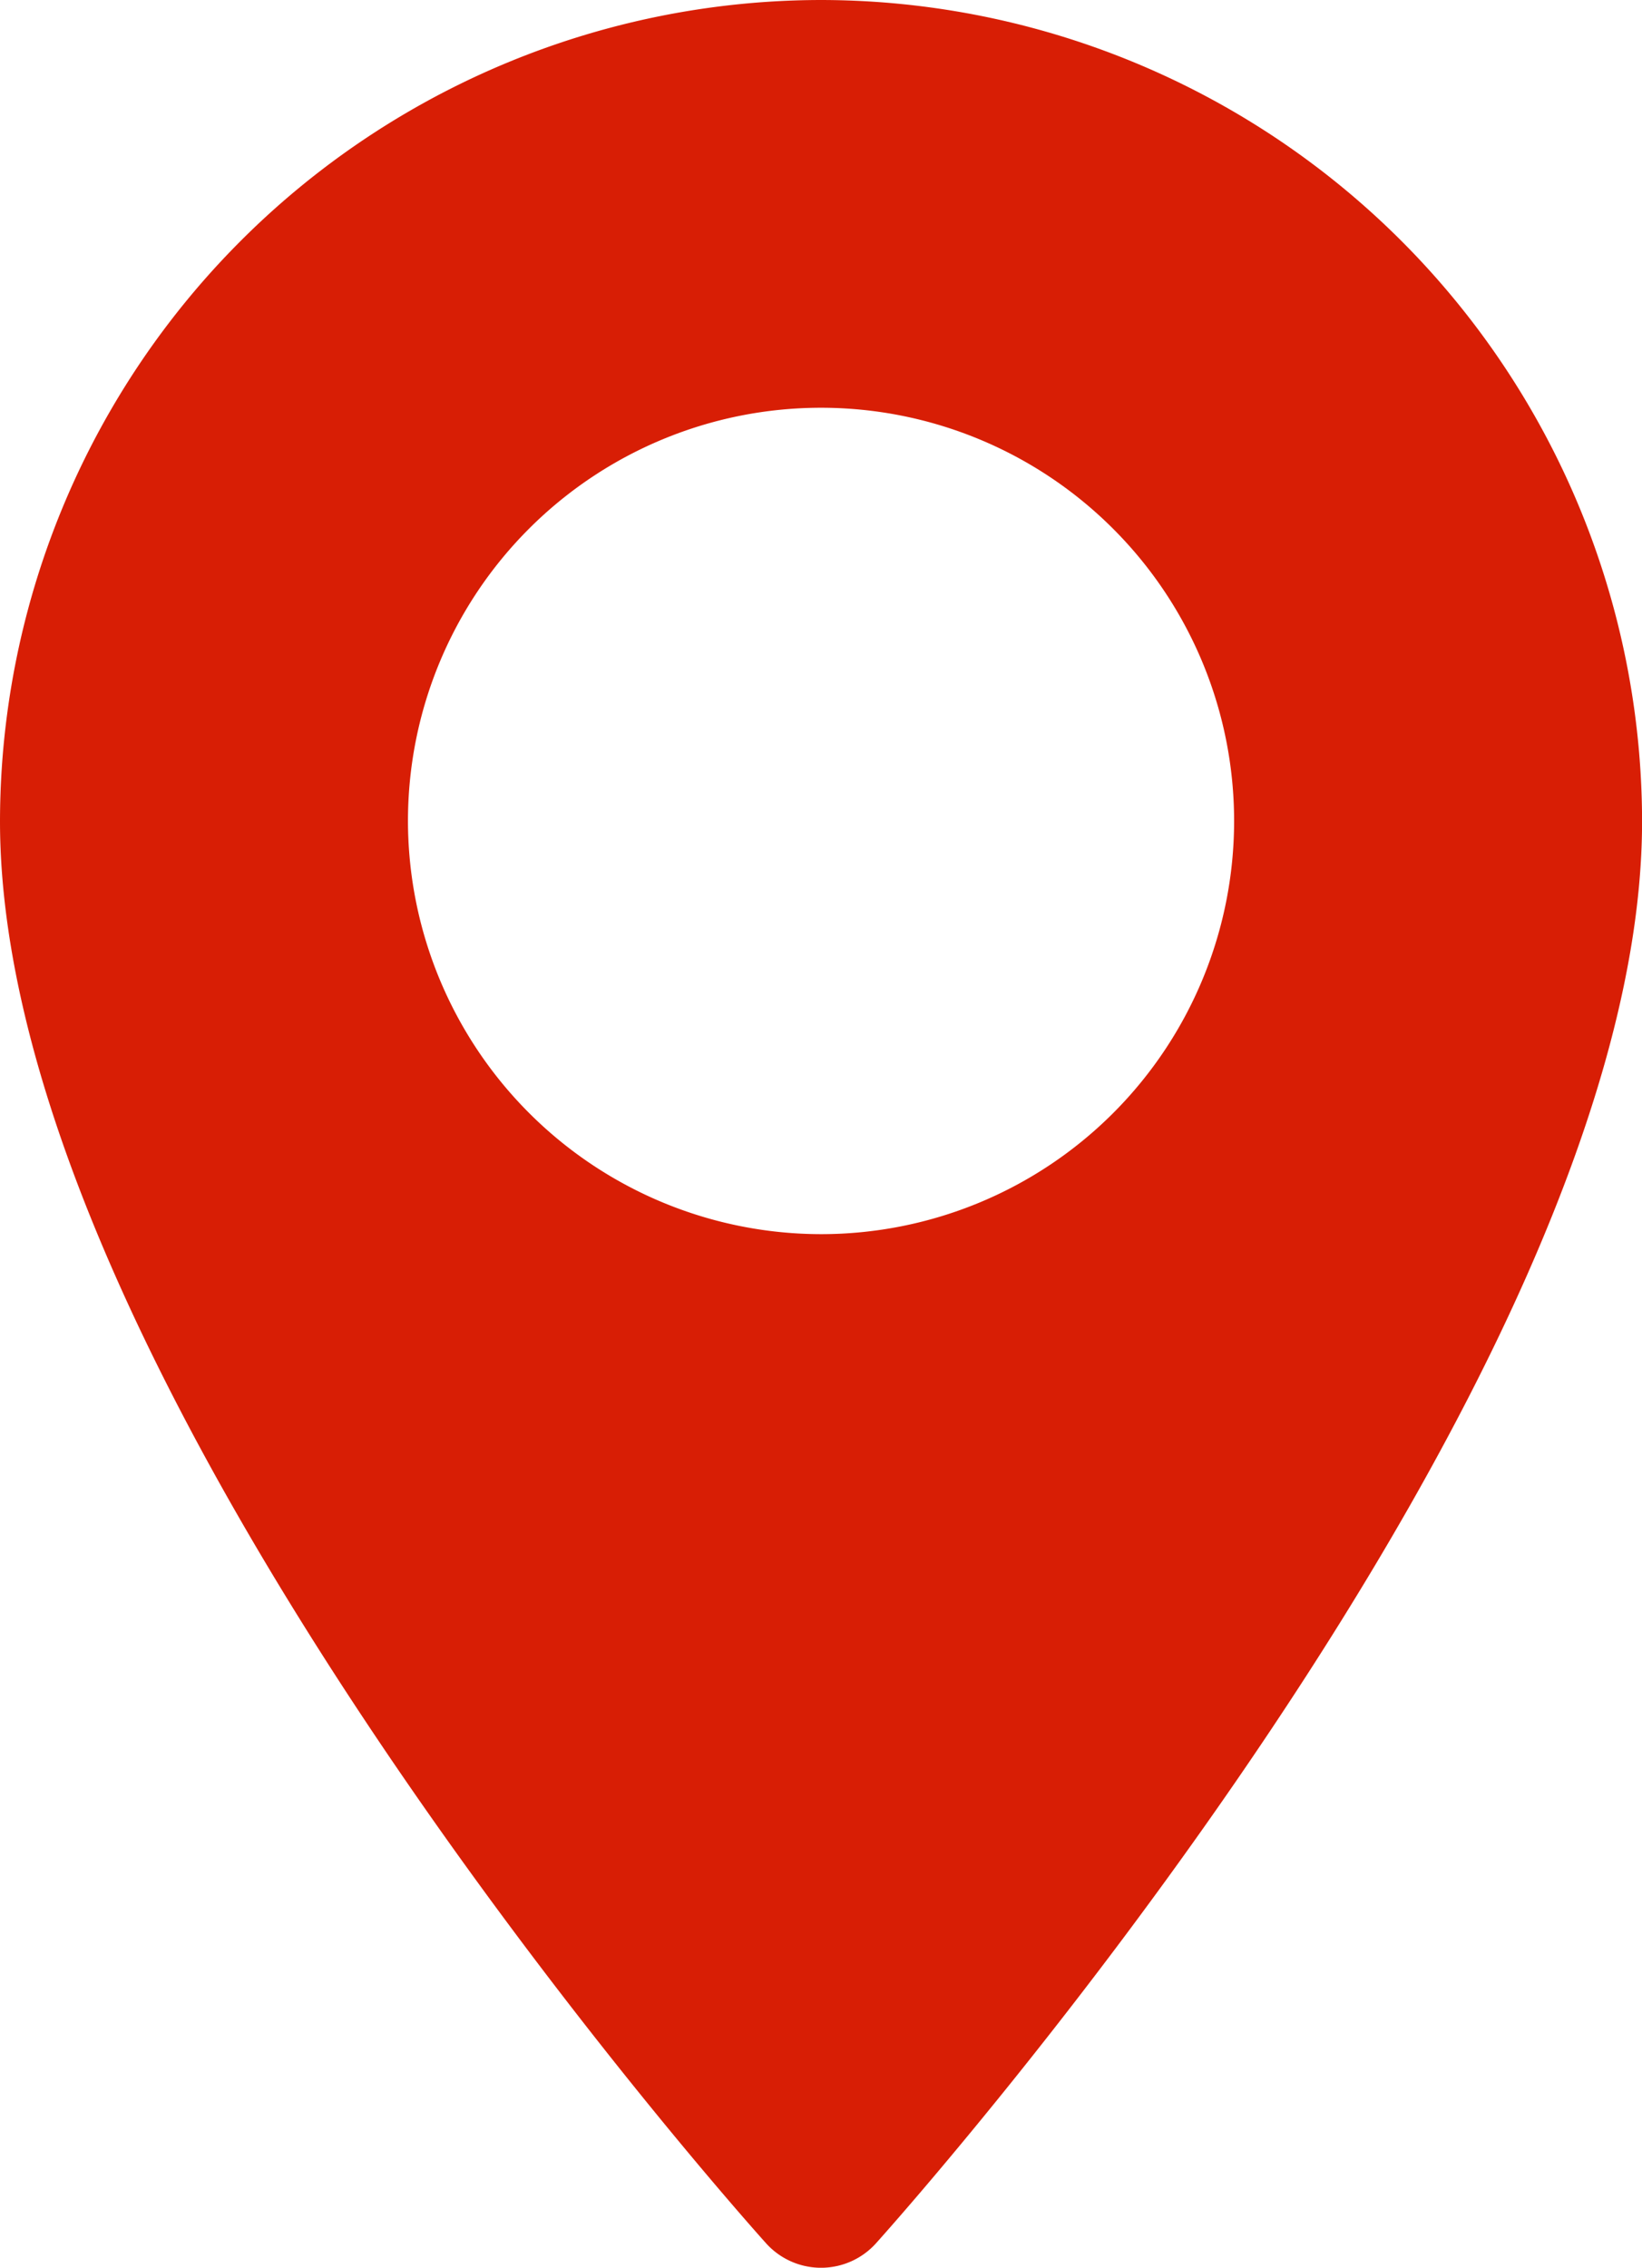 <svg xmlns="http://www.w3.org/2000/svg" width="24.089" height="33.258" viewBox="0 0 24.089 33.258"><defs><style>.a{fill:#d81e05;}</style></defs><g transform="translate(-70.573)"><g transform="translate(70.573)"><path class="a" d="M82.618,0A12.059,12.059,0,0,1,94.663,12.045c0,8.242-10.779,20.343-11.238,20.854a1.085,1.085,0,0,1-1.614,0c-.459-.511-11.238-12.611-11.238-20.854A12.059,12.059,0,0,1,82.618,0Zm0,18.1a6.06,6.06,0,1,0-6.06-6.06A6.067,6.067,0,0,0,82.618,18.1Z" transform="translate(-70.573)"/></g></g></svg>